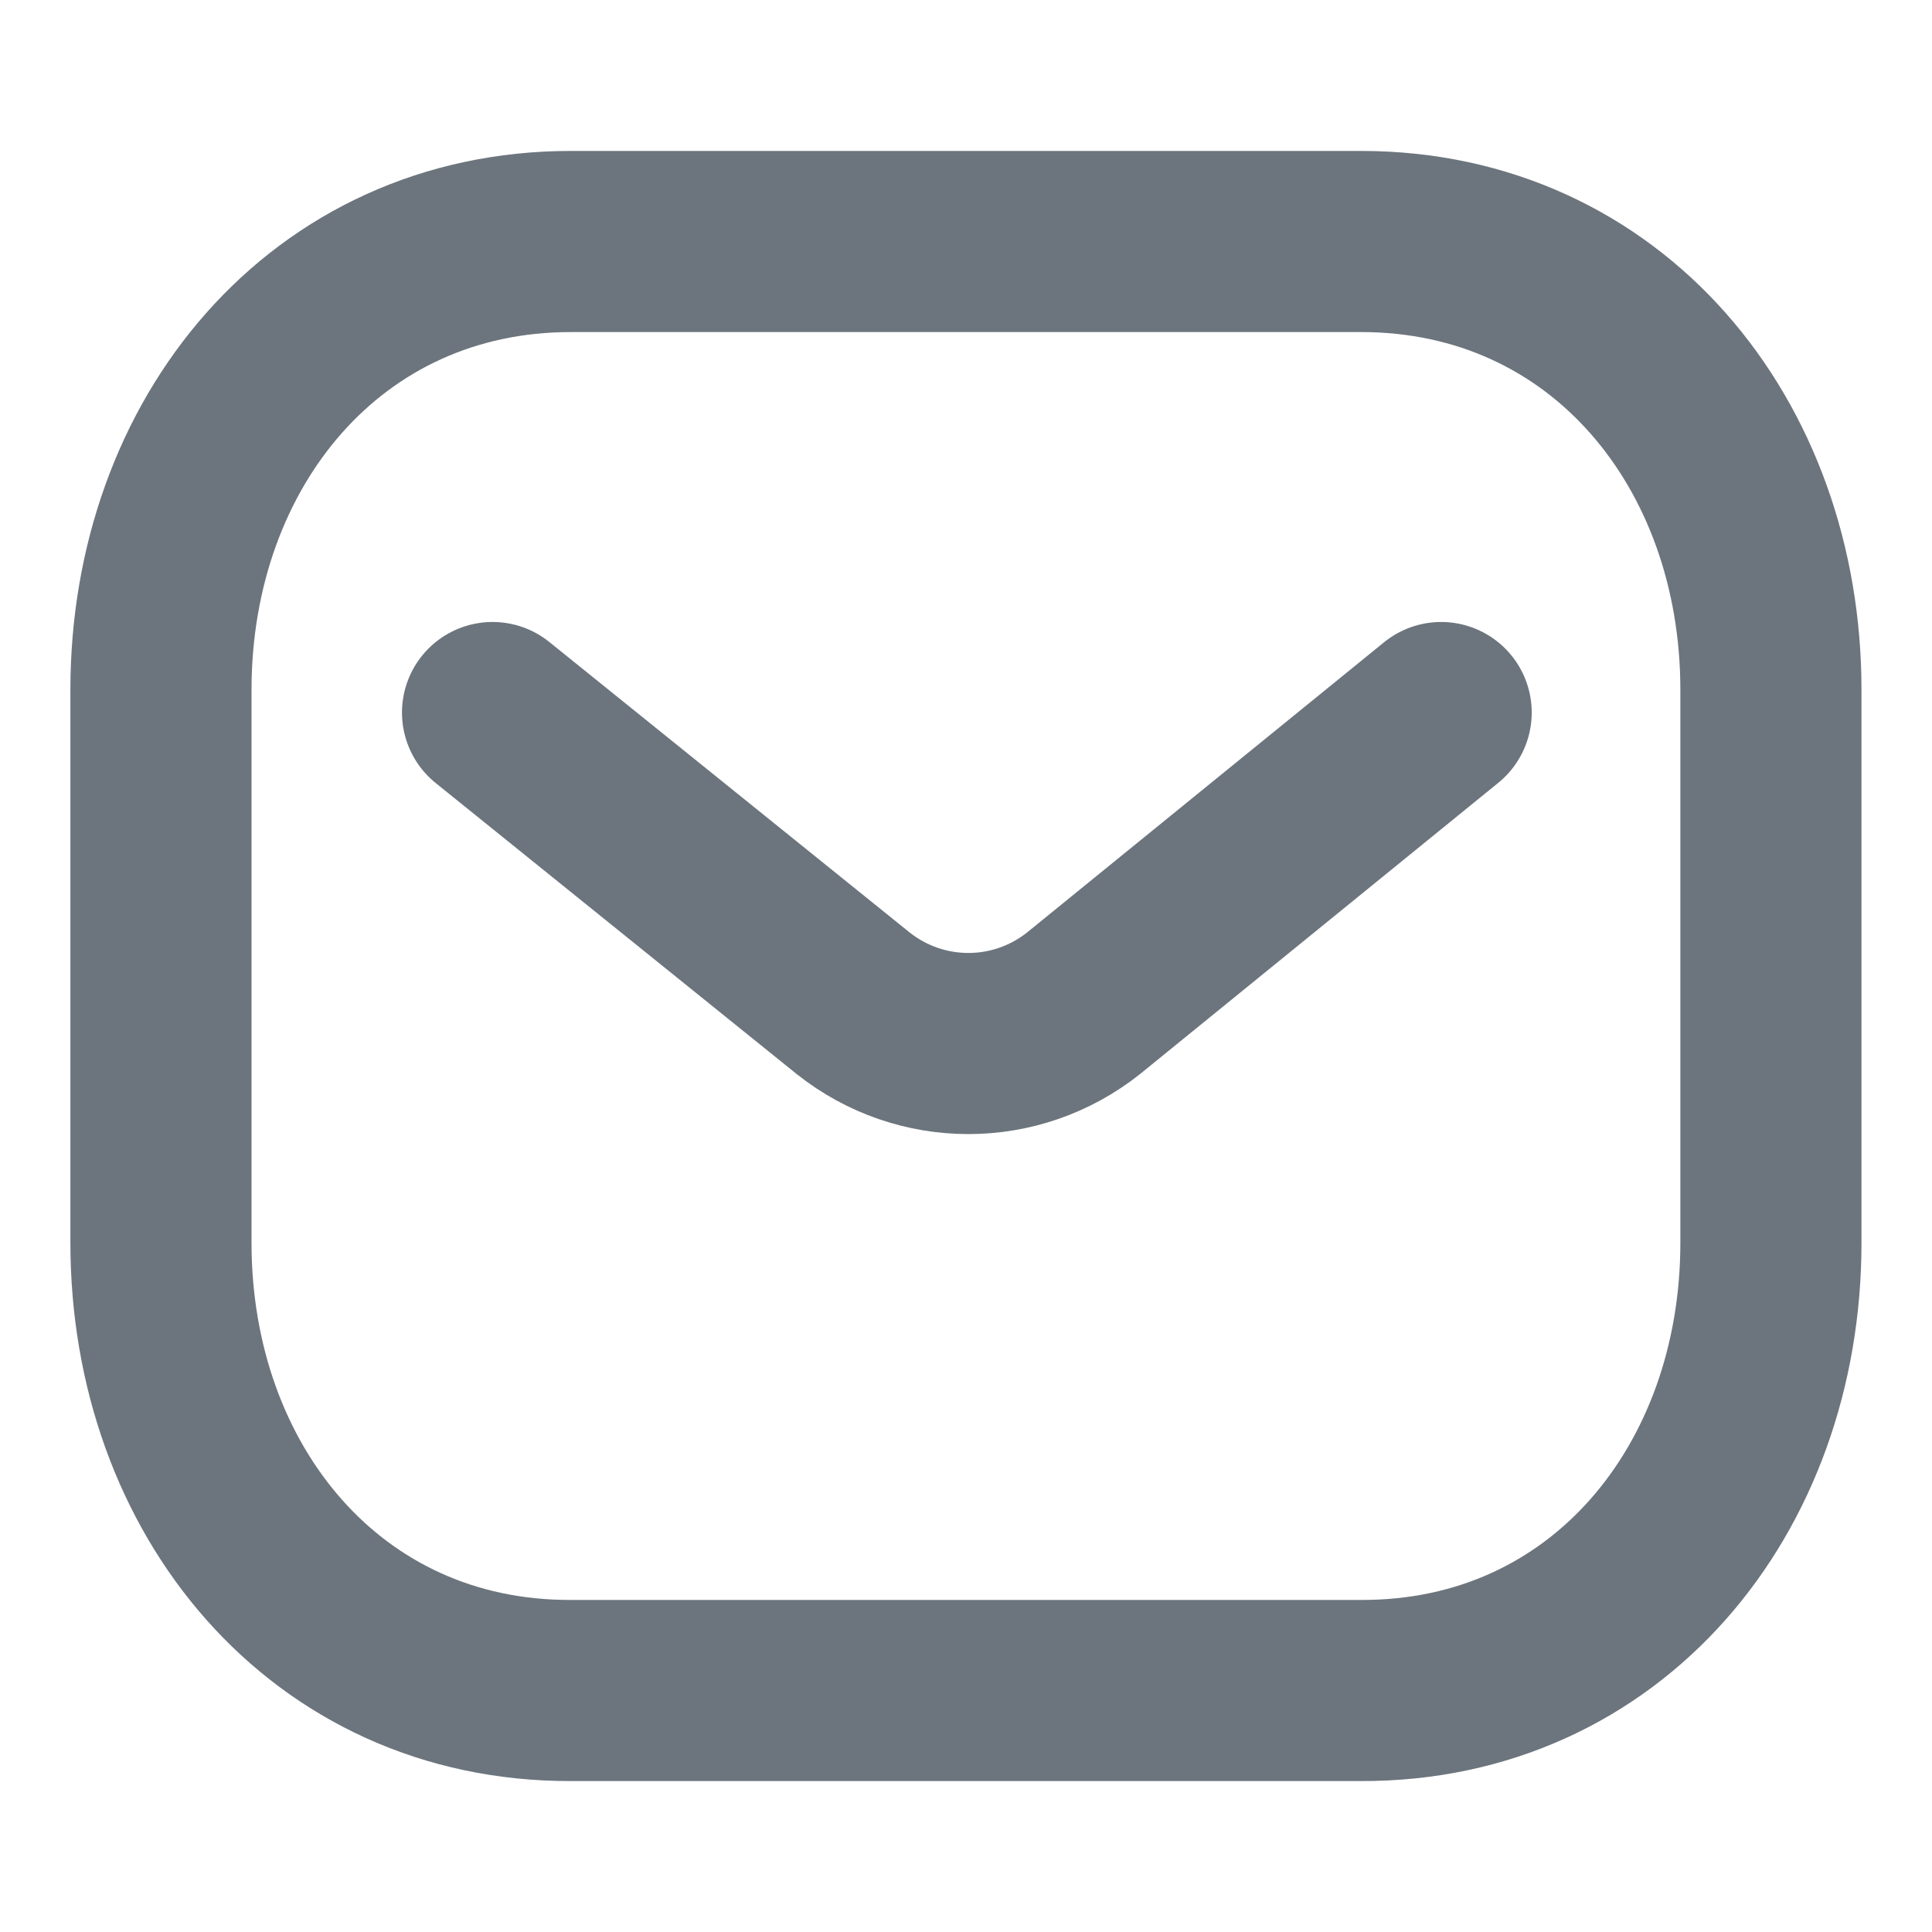 <svg width="16" height="16" viewBox="0 0 16 16" fill="none" xmlns="http://www.w3.org/2000/svg">
<path d="M11.935 5.901L8.973 8.309C8.413 8.753 7.626 8.753 7.066 8.309L4.079 5.901" stroke="#6C757D" stroke-width="1.5" stroke-linecap="round" stroke-linejoin="round"/>
<path fill-rule="evenodd" clip-rule="evenodd" d="M11.272 14C13.3 14.006 14.666 12.34 14.666 10.292V5.713C14.666 3.666 13.3 2 11.272 2H4.727C2.7 2 1.333 3.666 1.333 5.713V10.292C1.333 12.34 2.7 14.006 4.727 14H11.272Z" stroke="#6C757D" stroke-width="1.5" stroke-linecap="round" stroke-linejoin="round"/>
</svg>
